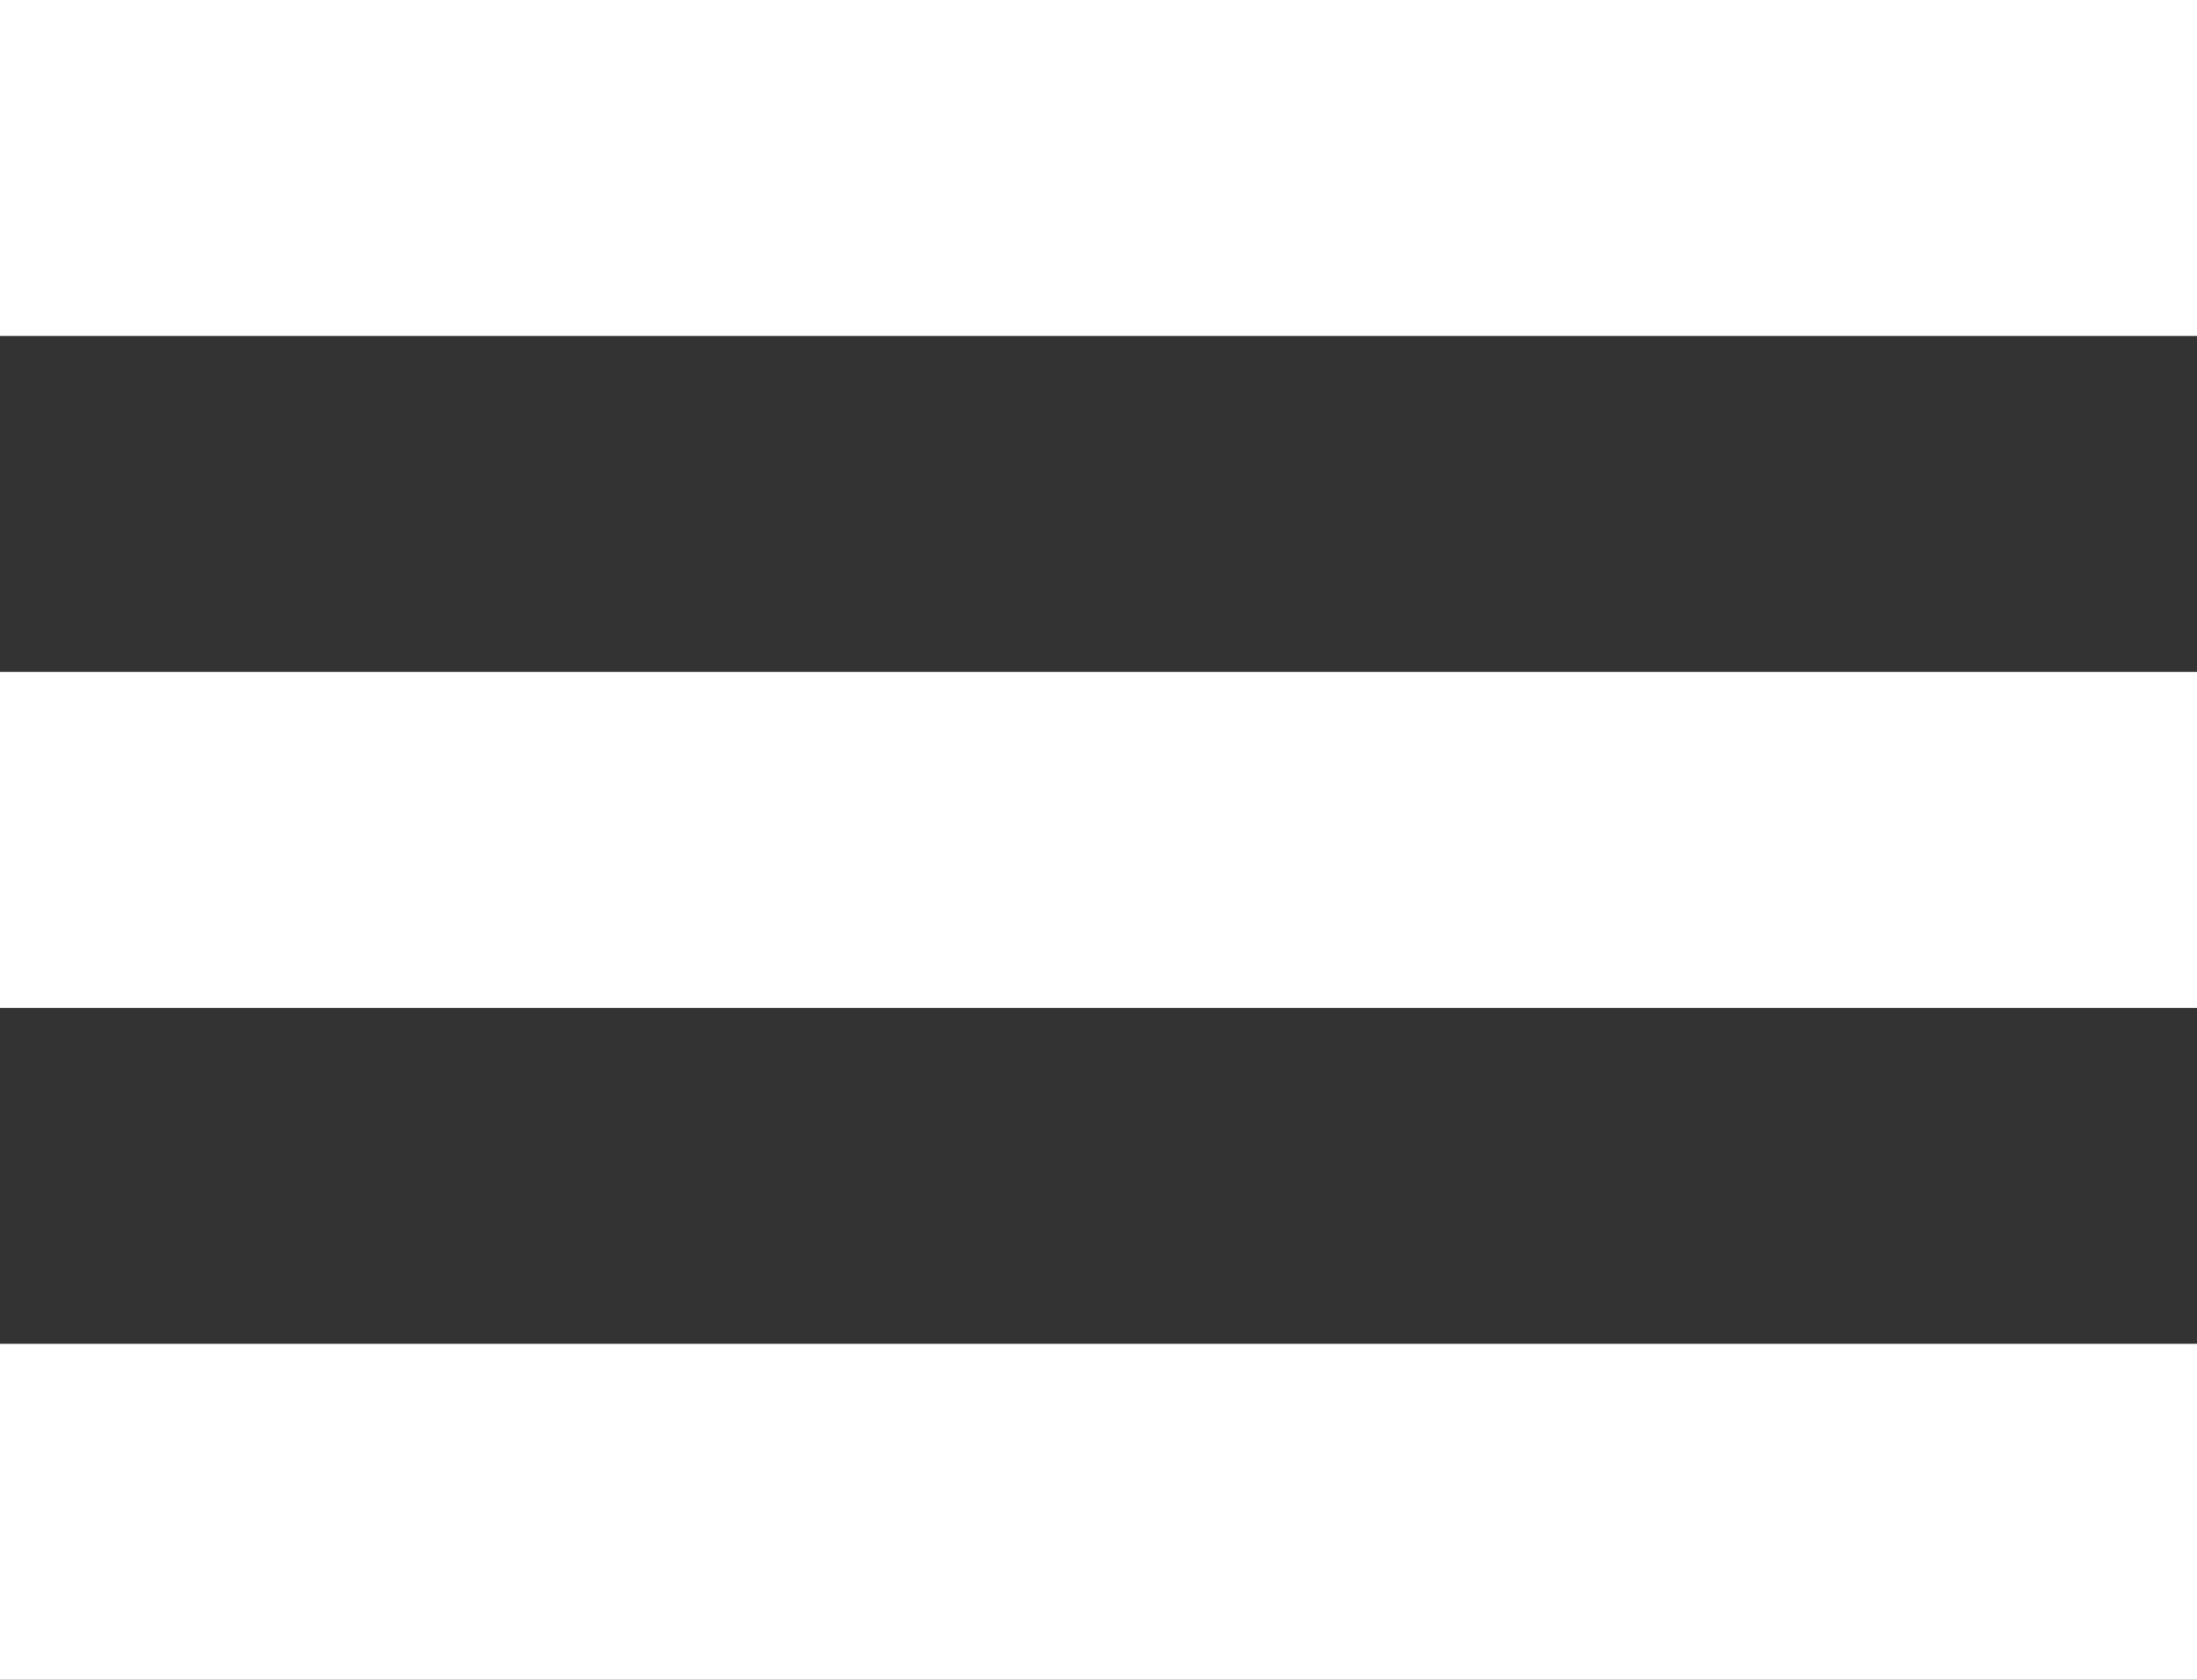 <svg xmlns="http://www.w3.org/2000/svg" width="34" height="26" viewBox="0 0 34 26">
  <rect x="0" y="0" width="34" height="26" fill="#333333" stroke="none"/>
  <path id="hamburger" d="M0,26V20.8H34V26ZM0,15.6V10.4H34v5.2ZM0,5.2V0H34V5.2Z" fill="#fff"/>
</svg>
